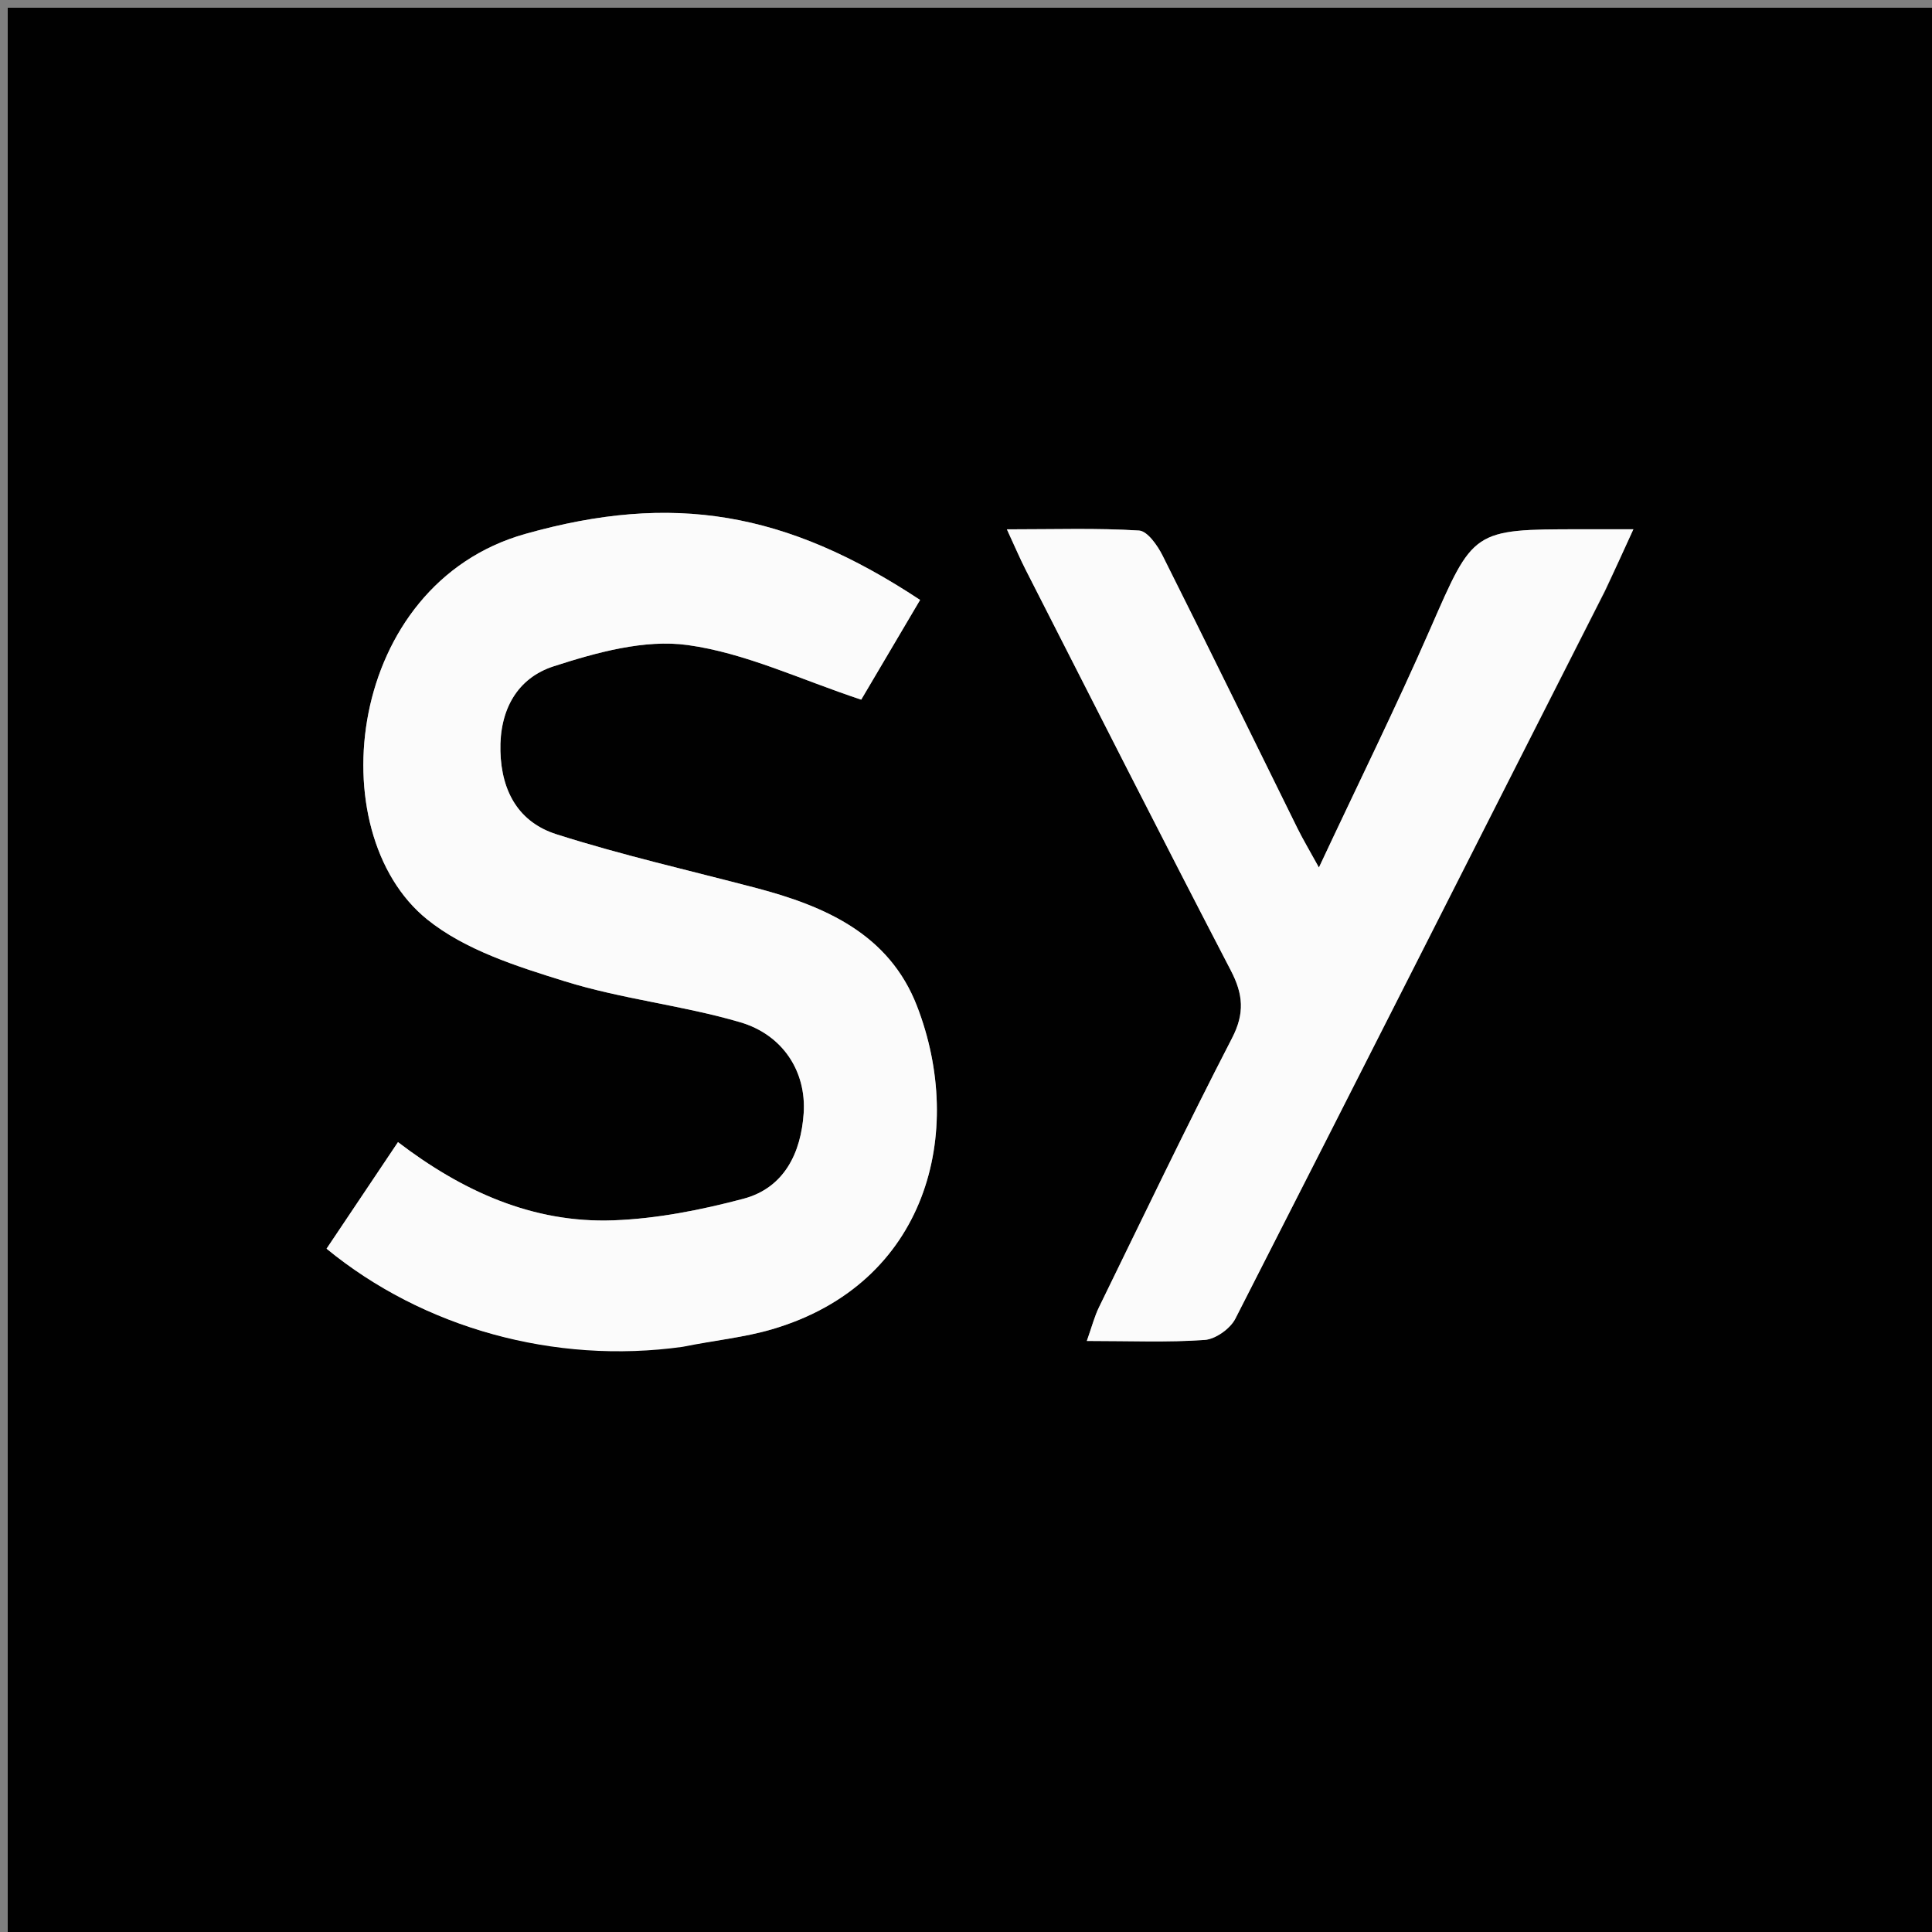 <svg version="1.1" id="Layer_1" xmlns="http://www.w3.org/2000/svg" xmlns:xlink="http://www.w3.org/1999/xlink" x="0px" y="0px"
	 width="100%" viewBox="0 0 250 250" enable-background="new 0 0 250 250" xml:space="preserve">
<rect x="0" y="0" width="250" height="250" fill="#808080" stroke="none"/>
<path fill="#010101" opacity="1" stroke="none" 
	d="
M165,251 
	C110,251 55.5,251 1,251 
	C1,167.667 1,84.333 1,1 
	C84.333,1 167.667,1 251,1 
	C251,84.333 251,167.667 251,251 
	C222.5,251 194,251 165,251 
M88.764,174.129 
	C92.485,173.439 96.298,173.067 99.91,172.006 
	C120.001,166.101 124.987,146.509 118.652,130.165 
	C115.048,120.869 106.769,117.253 97.808,114.897 
	C89.188,112.63 80.474,110.655 71.994,107.951 
	C67.226,106.43 64.889,102.553 64.753,97.213 
	C64.616,91.796 66.974,87.727 71.645,86.219 
	C77.193,84.428 83.403,82.7 88.979,83.468 
	C96.461,84.499 103.61,87.947 111.441,90.536 
	C113.551,86.963 116.309,82.291 119.06,77.632 
	C101.701,66.162 87.048,63.704 67.954,69.094 
	C44.81,75.627 41.266,107.668 55.275,118.973 
	C60.193,122.942 66.893,125.053 73.099,126.983 
	C80.493,129.283 88.345,130.093 95.784,132.278 
	C101.315,133.903 104.355,138.671 103.995,144.052 
	C103.654,149.156 101.498,153.716 96.189,155.122 
	C90.714,156.572 85.02,157.702 79.382,157.91 
	C68.928,158.296 59.791,154.121 51.499,147.789 
	C48.304,152.555 45.277,157.071 42.255,161.581 
	C54.747,171.832 71.72,176.596 88.764,174.129 
M207.795,76.295 
	C208.913,73.845 210.031,71.396 211.358,68.488 
	C208.496,68.488 206.506,68.488 204.516,68.488 
	C190.512,68.487 190.677,68.559 185.07,81.383 
	C180.651,91.487 175.76,101.385 170.667,112.255 
	C169.418,109.982 168.593,108.605 167.884,107.17 
	C162.077,95.416 156.329,83.634 150.45,71.916 
	C149.789,70.597 148.487,68.72 147.385,68.651 
	C141.992,68.312 136.566,68.497 130.291,68.497 
	C131.368,70.824 131.989,72.293 132.711,73.709 
	C141.534,91.013 150.307,108.343 159.267,125.575 
	C160.871,128.66 161.09,131.108 159.426,134.332 
	C153.488,145.833 147.896,157.515 142.213,169.147 
	C141.612,170.377 141.27,171.734 140.634,173.518 
	C146.252,173.518 151.085,173.728 155.878,173.388 
	C157.288,173.288 159.189,171.939 159.851,170.644 
	C175.778,139.445 191.567,108.176 207.795,76.295 
z"/>
<path fill="#FBFBFB" opacity="1" stroke="none" 
	d="
M88.334,174.279 
	C71.72,176.596 54.747,171.832 42.255,161.581 
	C45.277,157.071 48.304,152.555 51.499,147.789 
	C59.791,154.121 68.928,158.296 79.382,157.91 
	C85.02,157.702 90.714,156.572 96.189,155.122 
	C101.498,153.716 103.654,149.156 103.995,144.052 
	C104.355,138.671 101.315,133.903 95.784,132.278 
	C88.345,130.093 80.493,129.283 73.099,126.983 
	C66.893,125.053 60.193,122.942 55.275,118.973 
	C41.266,107.668 44.81,75.627 67.954,69.094 
	C87.048,63.704 101.701,66.162 119.06,77.632 
	C116.309,82.291 113.551,86.963 111.441,90.536 
	C103.61,87.947 96.461,84.499 88.979,83.468 
	C83.403,82.7 77.193,84.428 71.645,86.219 
	C66.974,87.727 64.616,91.796 64.753,97.213 
	C64.889,102.553 67.226,106.43 71.994,107.951 
	C80.474,110.655 89.188,112.63 97.808,114.897 
	C106.769,117.253 115.048,120.869 118.652,130.165 
	C124.987,146.509 120.001,166.101 99.91,172.006 
	C96.298,173.067 92.485,173.439 88.334,174.279 
z"/>
<path fill="#FBFBFB" opacity="1" stroke="none" 
	d="
M207.588,76.607 
	C191.567,108.176 175.778,139.445 159.851,170.644 
	C159.189,171.939 157.288,173.288 155.878,173.388 
	C151.085,173.728 146.252,173.518 140.634,173.518 
	C141.27,171.734 141.612,170.377 142.213,169.147 
	C147.896,157.515 153.488,145.833 159.426,134.332 
	C161.09,131.108 160.871,128.66 159.267,125.575 
	C150.307,108.343 141.534,91.013 132.711,73.709 
	C131.989,72.293 131.368,70.824 130.291,68.497 
	C136.566,68.497 141.992,68.312 147.385,68.651 
	C148.487,68.72 149.789,70.597 150.45,71.916 
	C156.329,83.634 162.077,95.416 167.884,107.17 
	C168.593,108.605 169.418,109.982 170.667,112.255 
	C175.76,101.385 180.651,91.487 185.07,81.383 
	C190.677,68.559 190.512,68.487 204.516,68.488 
	C206.506,68.488 208.496,68.488 211.358,68.488 
	C210.031,71.396 208.913,73.845 207.588,76.607 
z"/>
</svg>